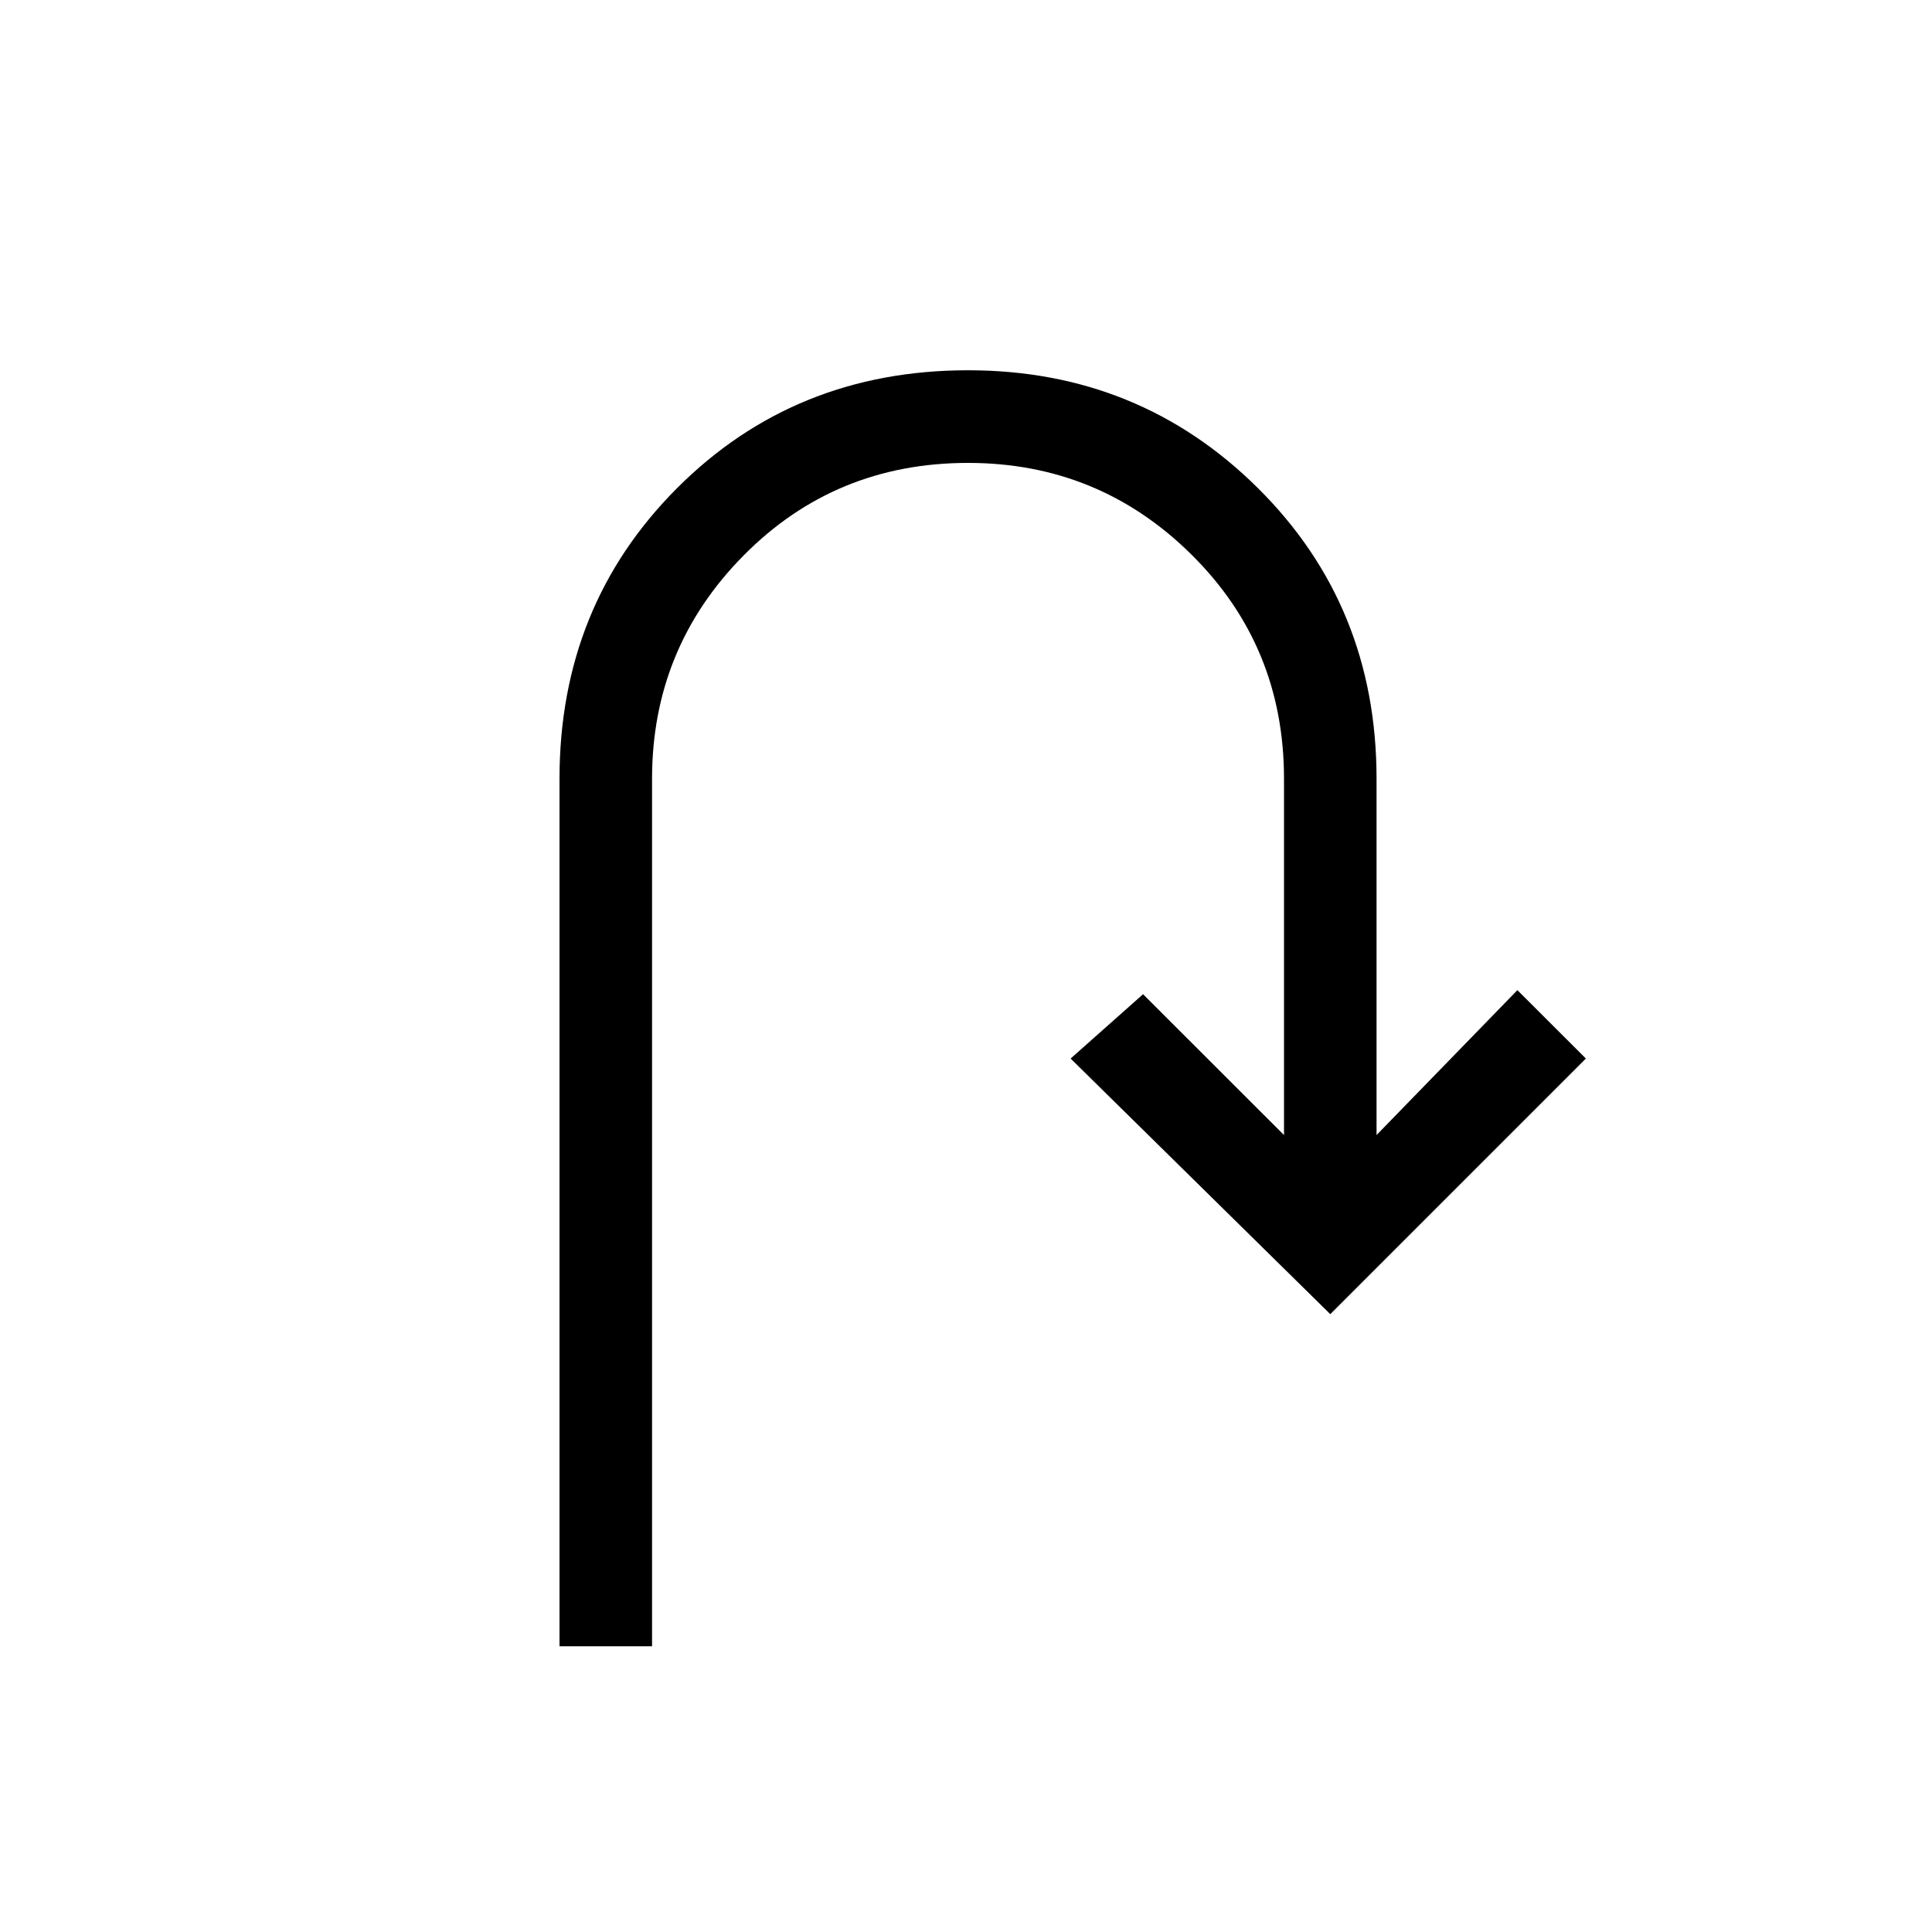 <svg xmlns="http://www.w3.org/2000/svg" height="20" width="20"><path d="M5.792 17.042v-8.98q0-1.791 1.218-3.01 1.219-1.219 3.011-1.219 1.771 0 3 1.219t1.229 3.01v3.688l1.458-1.5.709.708-2.646 2.646-2.688-2.646.75-.666 1.459 1.458V8.062q0-1.374-.959-2.322-.958-.948-2.312-.948-1.375 0-2.323.958T6.75 8.062v8.98Z"/></svg>